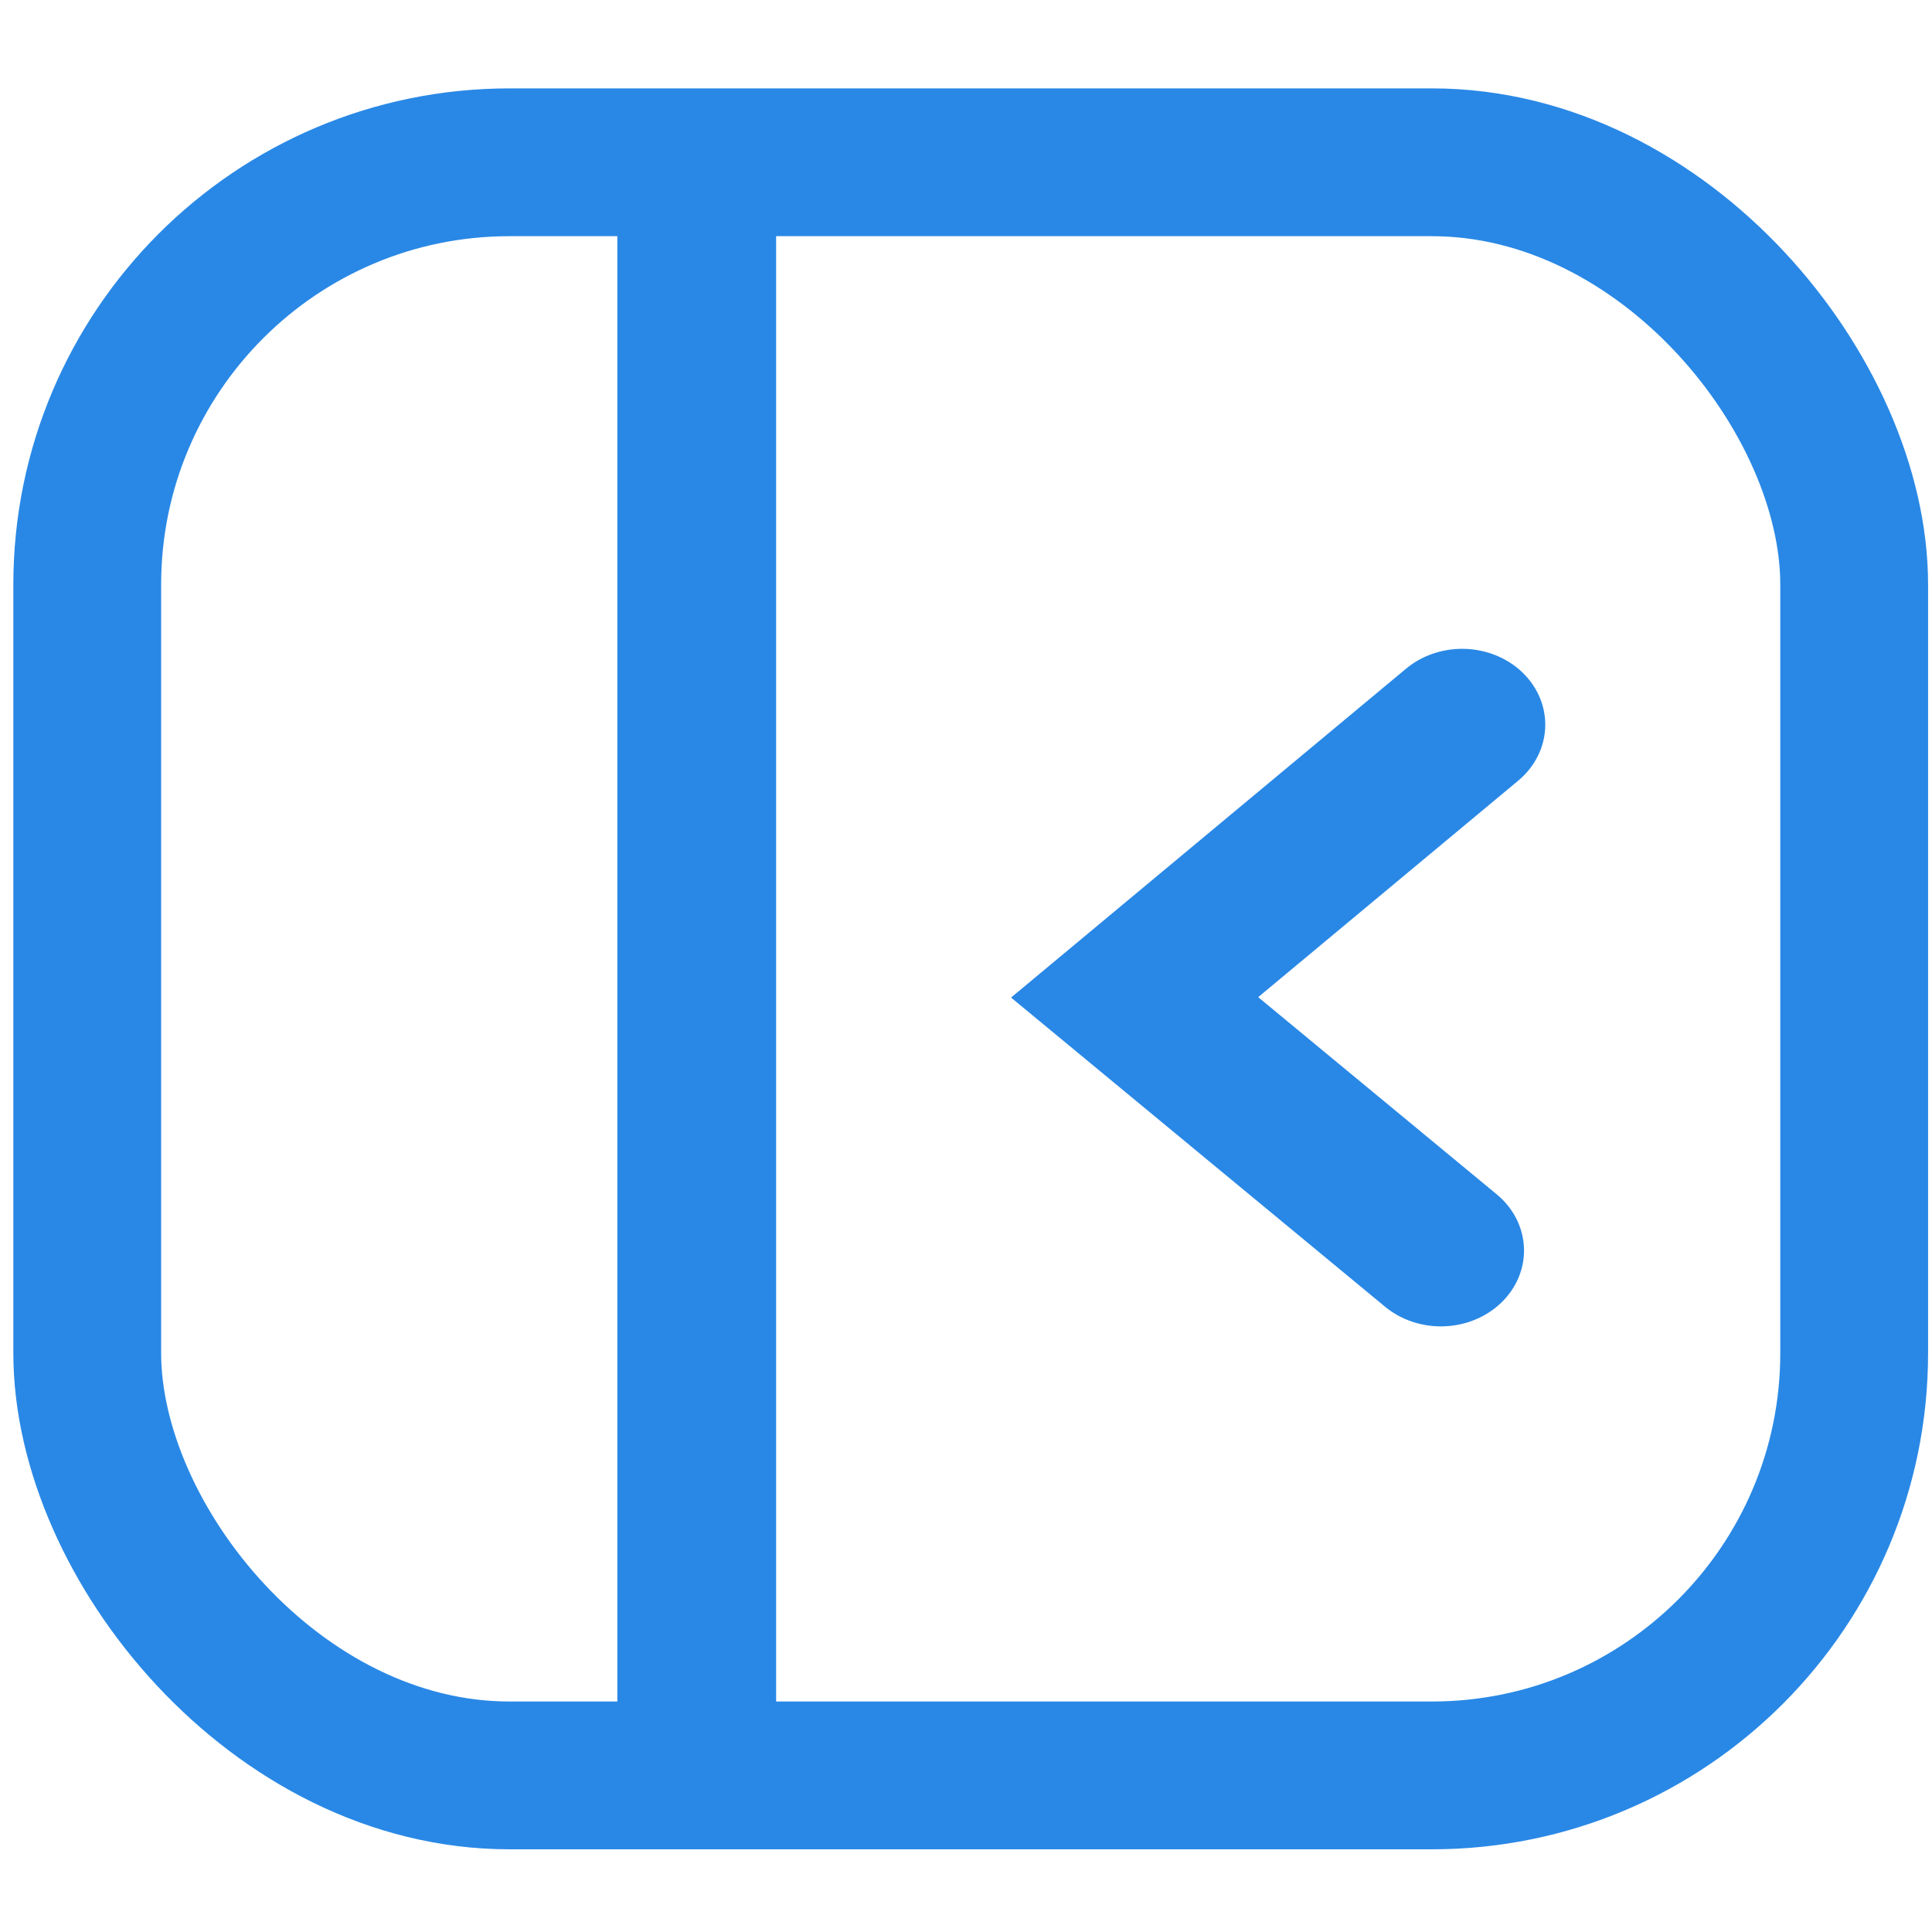 <?xml version="1.0" encoding="UTF-8" standalone="no"?>
<!-- Created with Inkscape (http://www.inkscape.org/) -->

<svg
   width="210mm"
   height="210mm"
   viewBox="0 0 210 210"
   version="1.1"
   id="svg319"
   inkscape:version="1.2.2 (b0a8486541, 2022-12-01)"
   sodipodi:docname="reduce-left-panel.svg"
   xmlns:inkscape="http://www.inkscape.org/namespaces/inkscape"
   xmlns:sodipodi="http://sodipodi.sourceforge.net/DTD/sodipodi-0.dtd"
   xmlns="http://www.w3.org/2000/svg"
   xmlns:svg="http://www.w3.org/2000/svg">
  <sodipodi:namedview
     id="namedview321"
     pagecolor="#ffffff"
     bordercolor="#000000"
     borderopacity="0.25"
     inkscape:showpageshadow="2"
     inkscape:pageopacity="0.0"
     inkscape:pagecheckerboard="0"
     inkscape:deskcolor="#d1d1d1"
     inkscape:document-units="mm"
     showgrid="false"
     inkscape:zoom="0.7786055"
     inkscape:cx="397.50554"
     inkscape:cy="429.61423"
     inkscape:window-width="1920"
     inkscape:window-height="1055"
     inkscape:window-x="0"
     inkscape:window-y="0"
     inkscape:window-maximized="1"
     inkscape:current-layer="layer1" />
  <defs
     id="defs316" />
  <g
     inkscape:label="Calque 1"
     inkscape:groupmode="layer"
     id="layer1">
    <rect
       style="fill:#5d561d;fill-opacity:0;stroke:#2988e6;stroke-width:16.066;stroke-dasharray:none;stroke-opacity:1"
       id="rect492"
       width="192.058"
       height="175.339"
       x="9.483"
       y="17.64"
       ry="45.903" />
    <path
       style="fill:#5d561d;fill-opacity:0;stroke:#2988e6;stroke-width:17.261;stroke-dasharray:none;stroke-opacity:1"
       d="M 75.731,18.223 V 192.146"
       id="path4753" />
    <g
       id="g4761"
       transform="matrix(1.004,0,0,0.916,5.357,10.273)"
       style="stroke-width:1.8;stroke-dasharray:none">
      <g
         id="g6322">
        <path
           style="fill:#5d561d;fill-opacity:0;stroke:#2988e6;stroke-width:18;stroke-linecap:round;stroke-dasharray:none;stroke-opacity:1"
           d="m 152.959,74.776 -35.457,32.359 33.157,30.042"
           id="path4755"
           sodipodi:nodetypes="ccc" />
      </g>
    </g>
  </g>
</svg>
